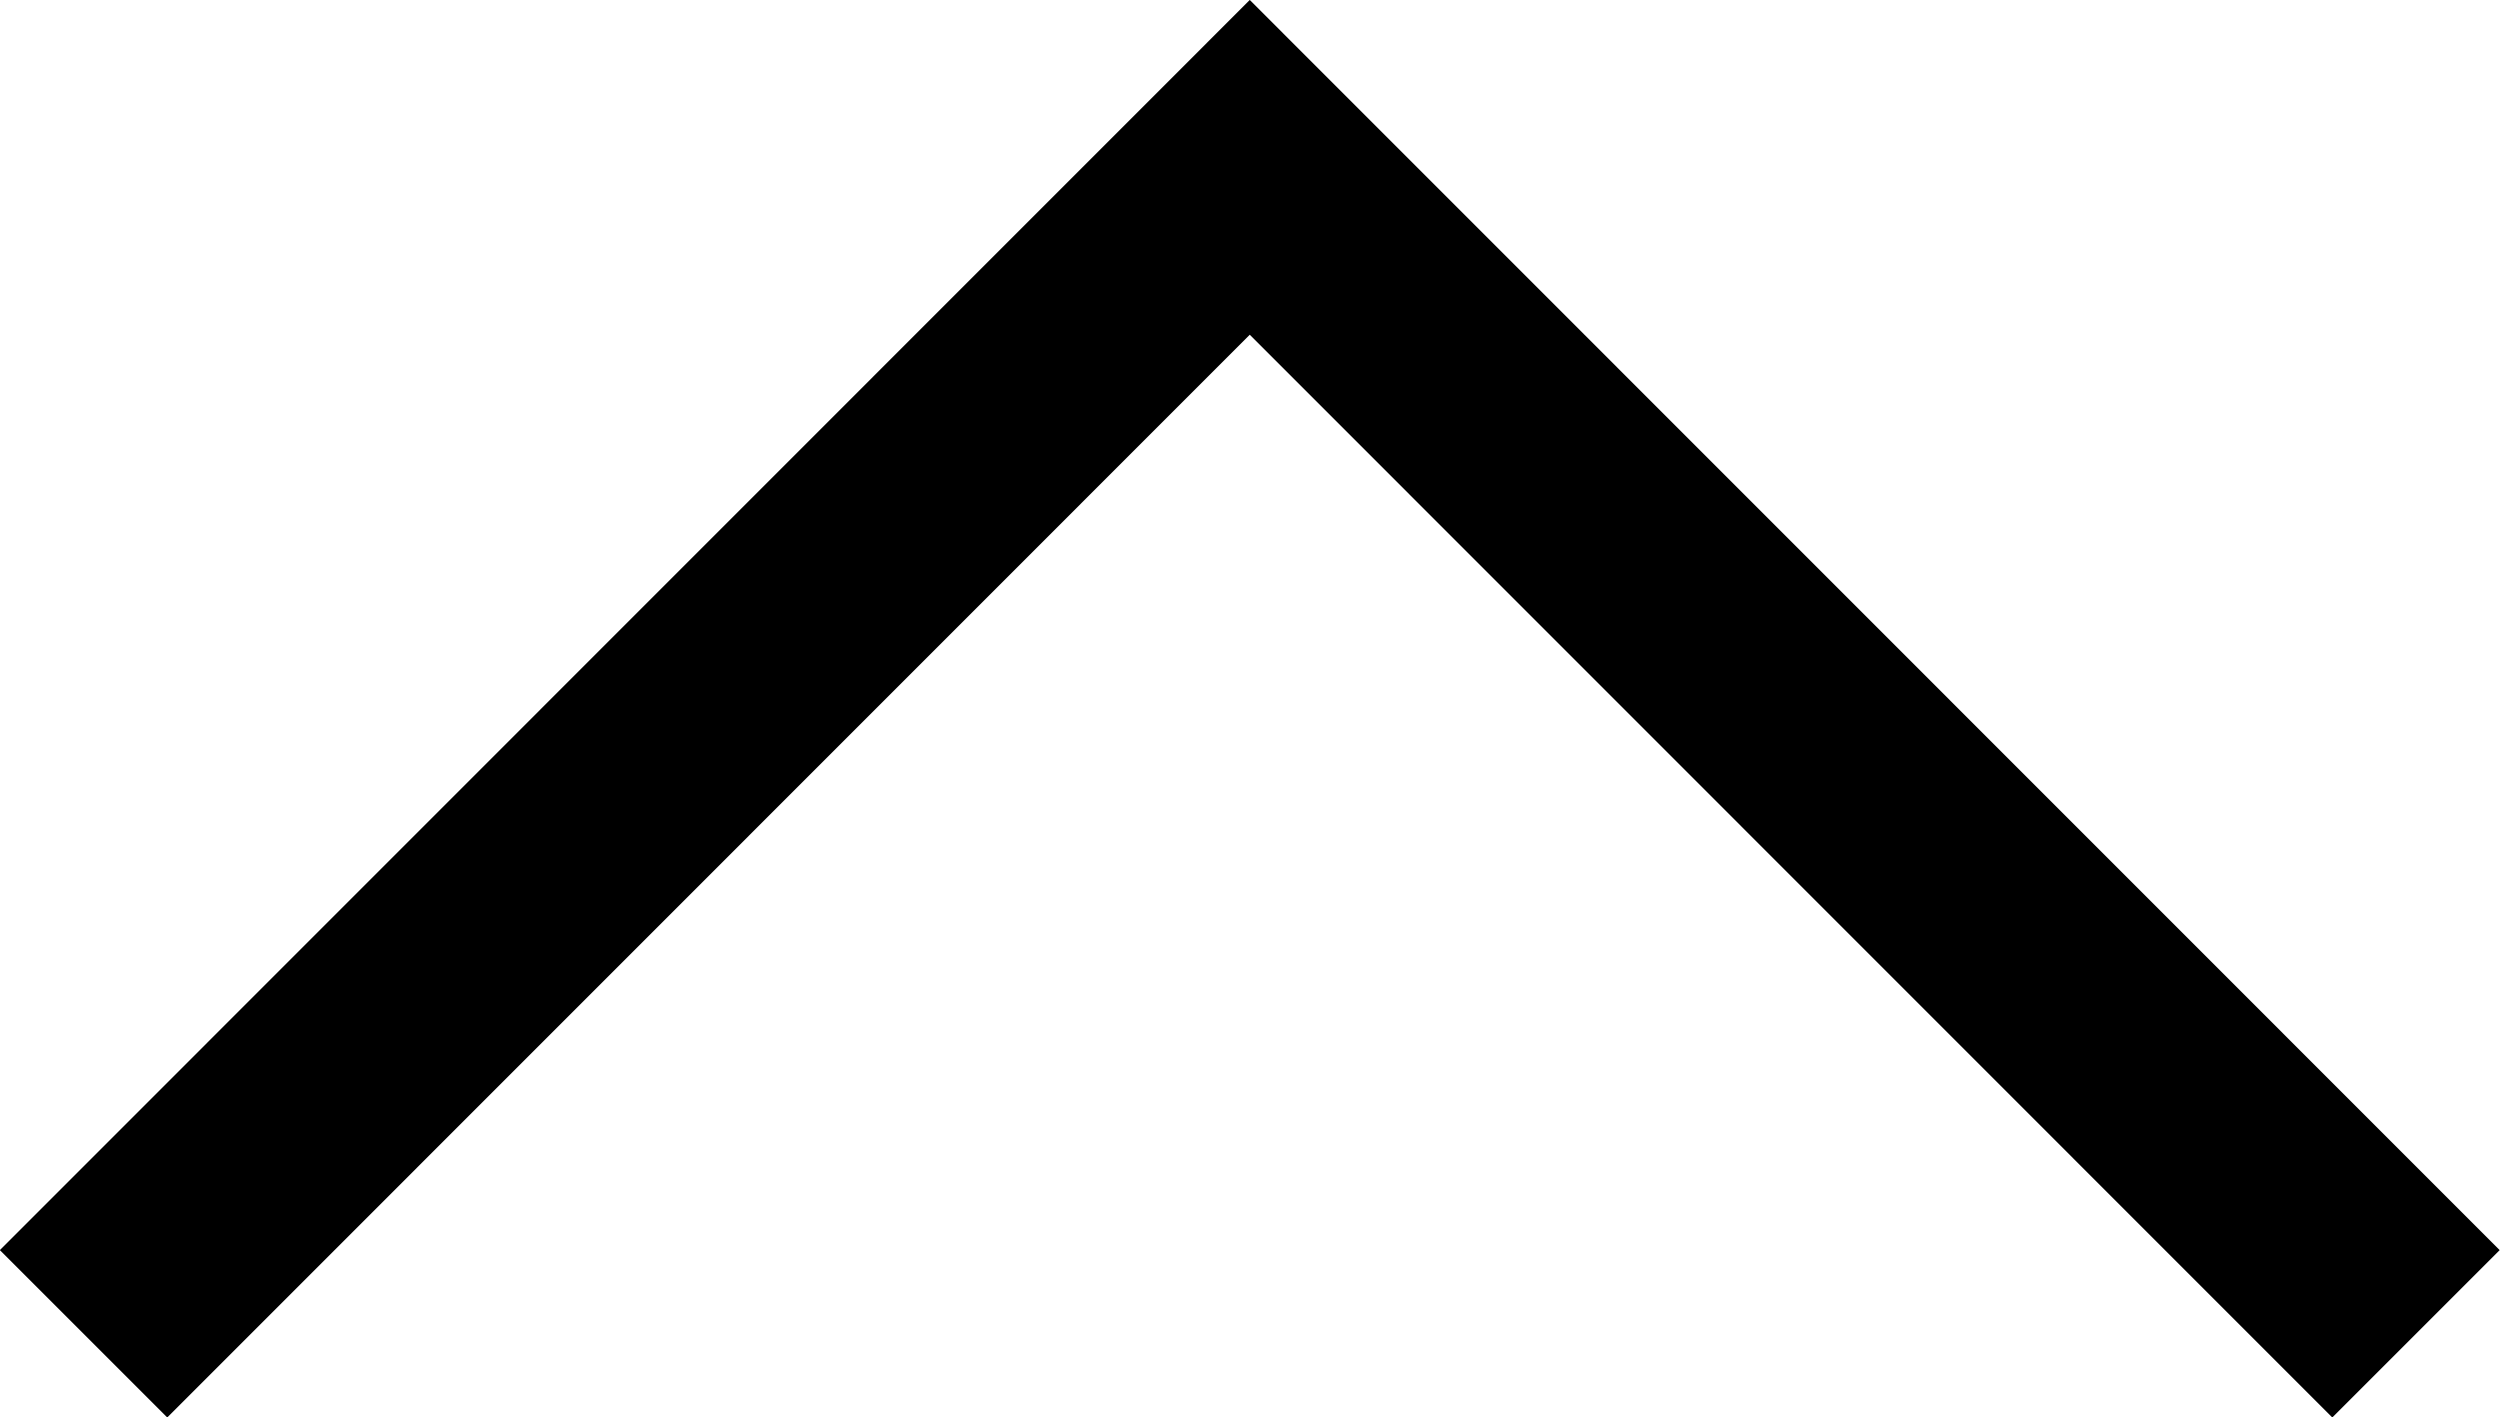 <svg xmlns="http://www.w3.org/2000/svg" width="10.562" height="5.988" viewBox="0 0 10.562 5.988" style="transform: rotate(180deg);">
    <path d="m152.163 1051.026 4.927-4.928 4.927 4.928" transform="translate(-151.81 -1045.391)"  style="fill:none;stroke:#000;"/>
</svg>
